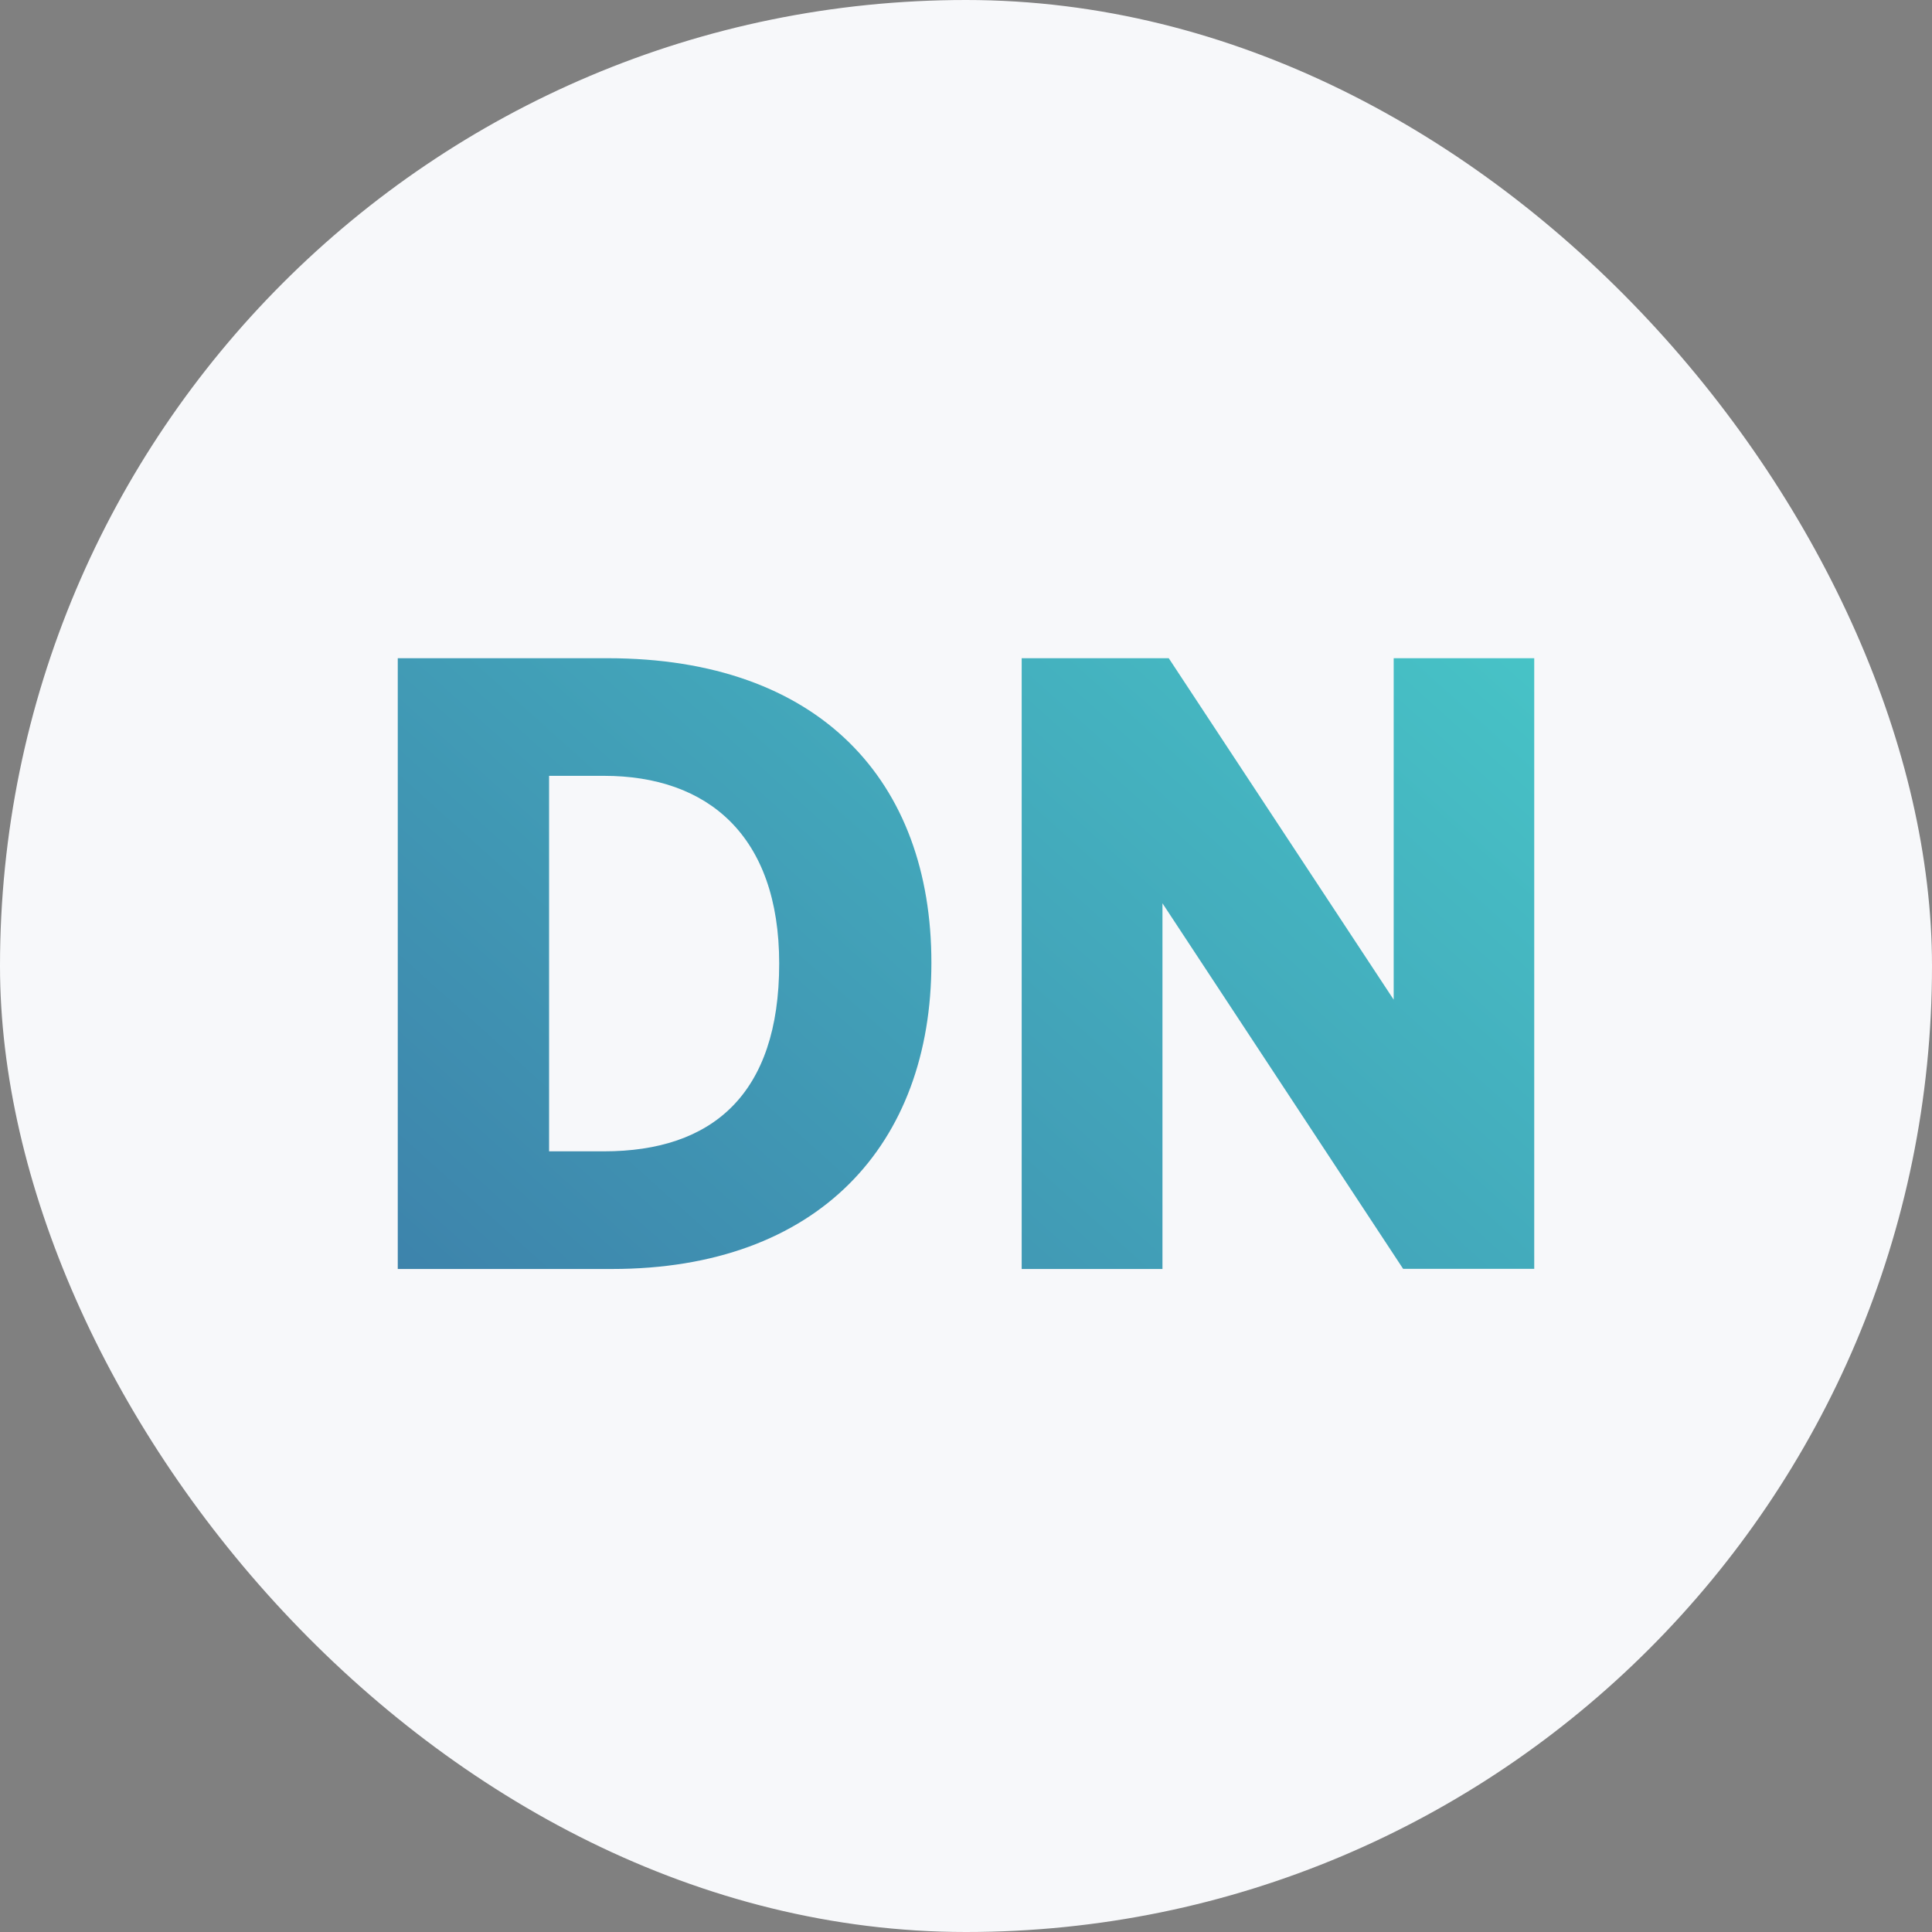 <svg width="68" height="68" viewBox="0 0 68 68" fill="none" xmlns="http://www.w3.org/2000/svg">
<rect x="0" y="0" width="68" height="68" fill="#808080" stroke="none"/>
<rect width="68" height="68" rx="34" fill="#F7F8FA"/>
<g clip-path="url(#clip0_59_160)">
<path d="M32.782 33.883C32.782 27.497 28.856 23.167 21.383 23.167H14V44.664H21.539C28.797 44.664 32.782 40.289 32.782 33.889V33.883ZM27.425 33.916C27.425 38.526 25.061 40.523 21.26 40.523H19.326V27.307H21.26C24.899 27.307 27.425 29.397 27.425 33.914V33.916ZM54 44.664V23.167H49.053V35.185L41.136 23.167H35.96V44.664H40.915V31.793L49.385 44.658H54.001L54 44.664Z" fill="url(#paint0_linear_59_160)"/>
</g>
<defs>
<linearGradient id="paint0_linear_59_160" x1="51.068" y1="2.341" x2="-13.076" y2="73.737" gradientUnits="userSpaceOnUse">
<stop stop-color="#4AD7CF"/>
<stop offset="1" stop-color="#344892"/>
</linearGradient>
<clipPath id="clip0_59_160">
<rect width="40" height="40" fill="white" transform="translate(14 14)"/>
</clipPath>
</defs>
</svg>
